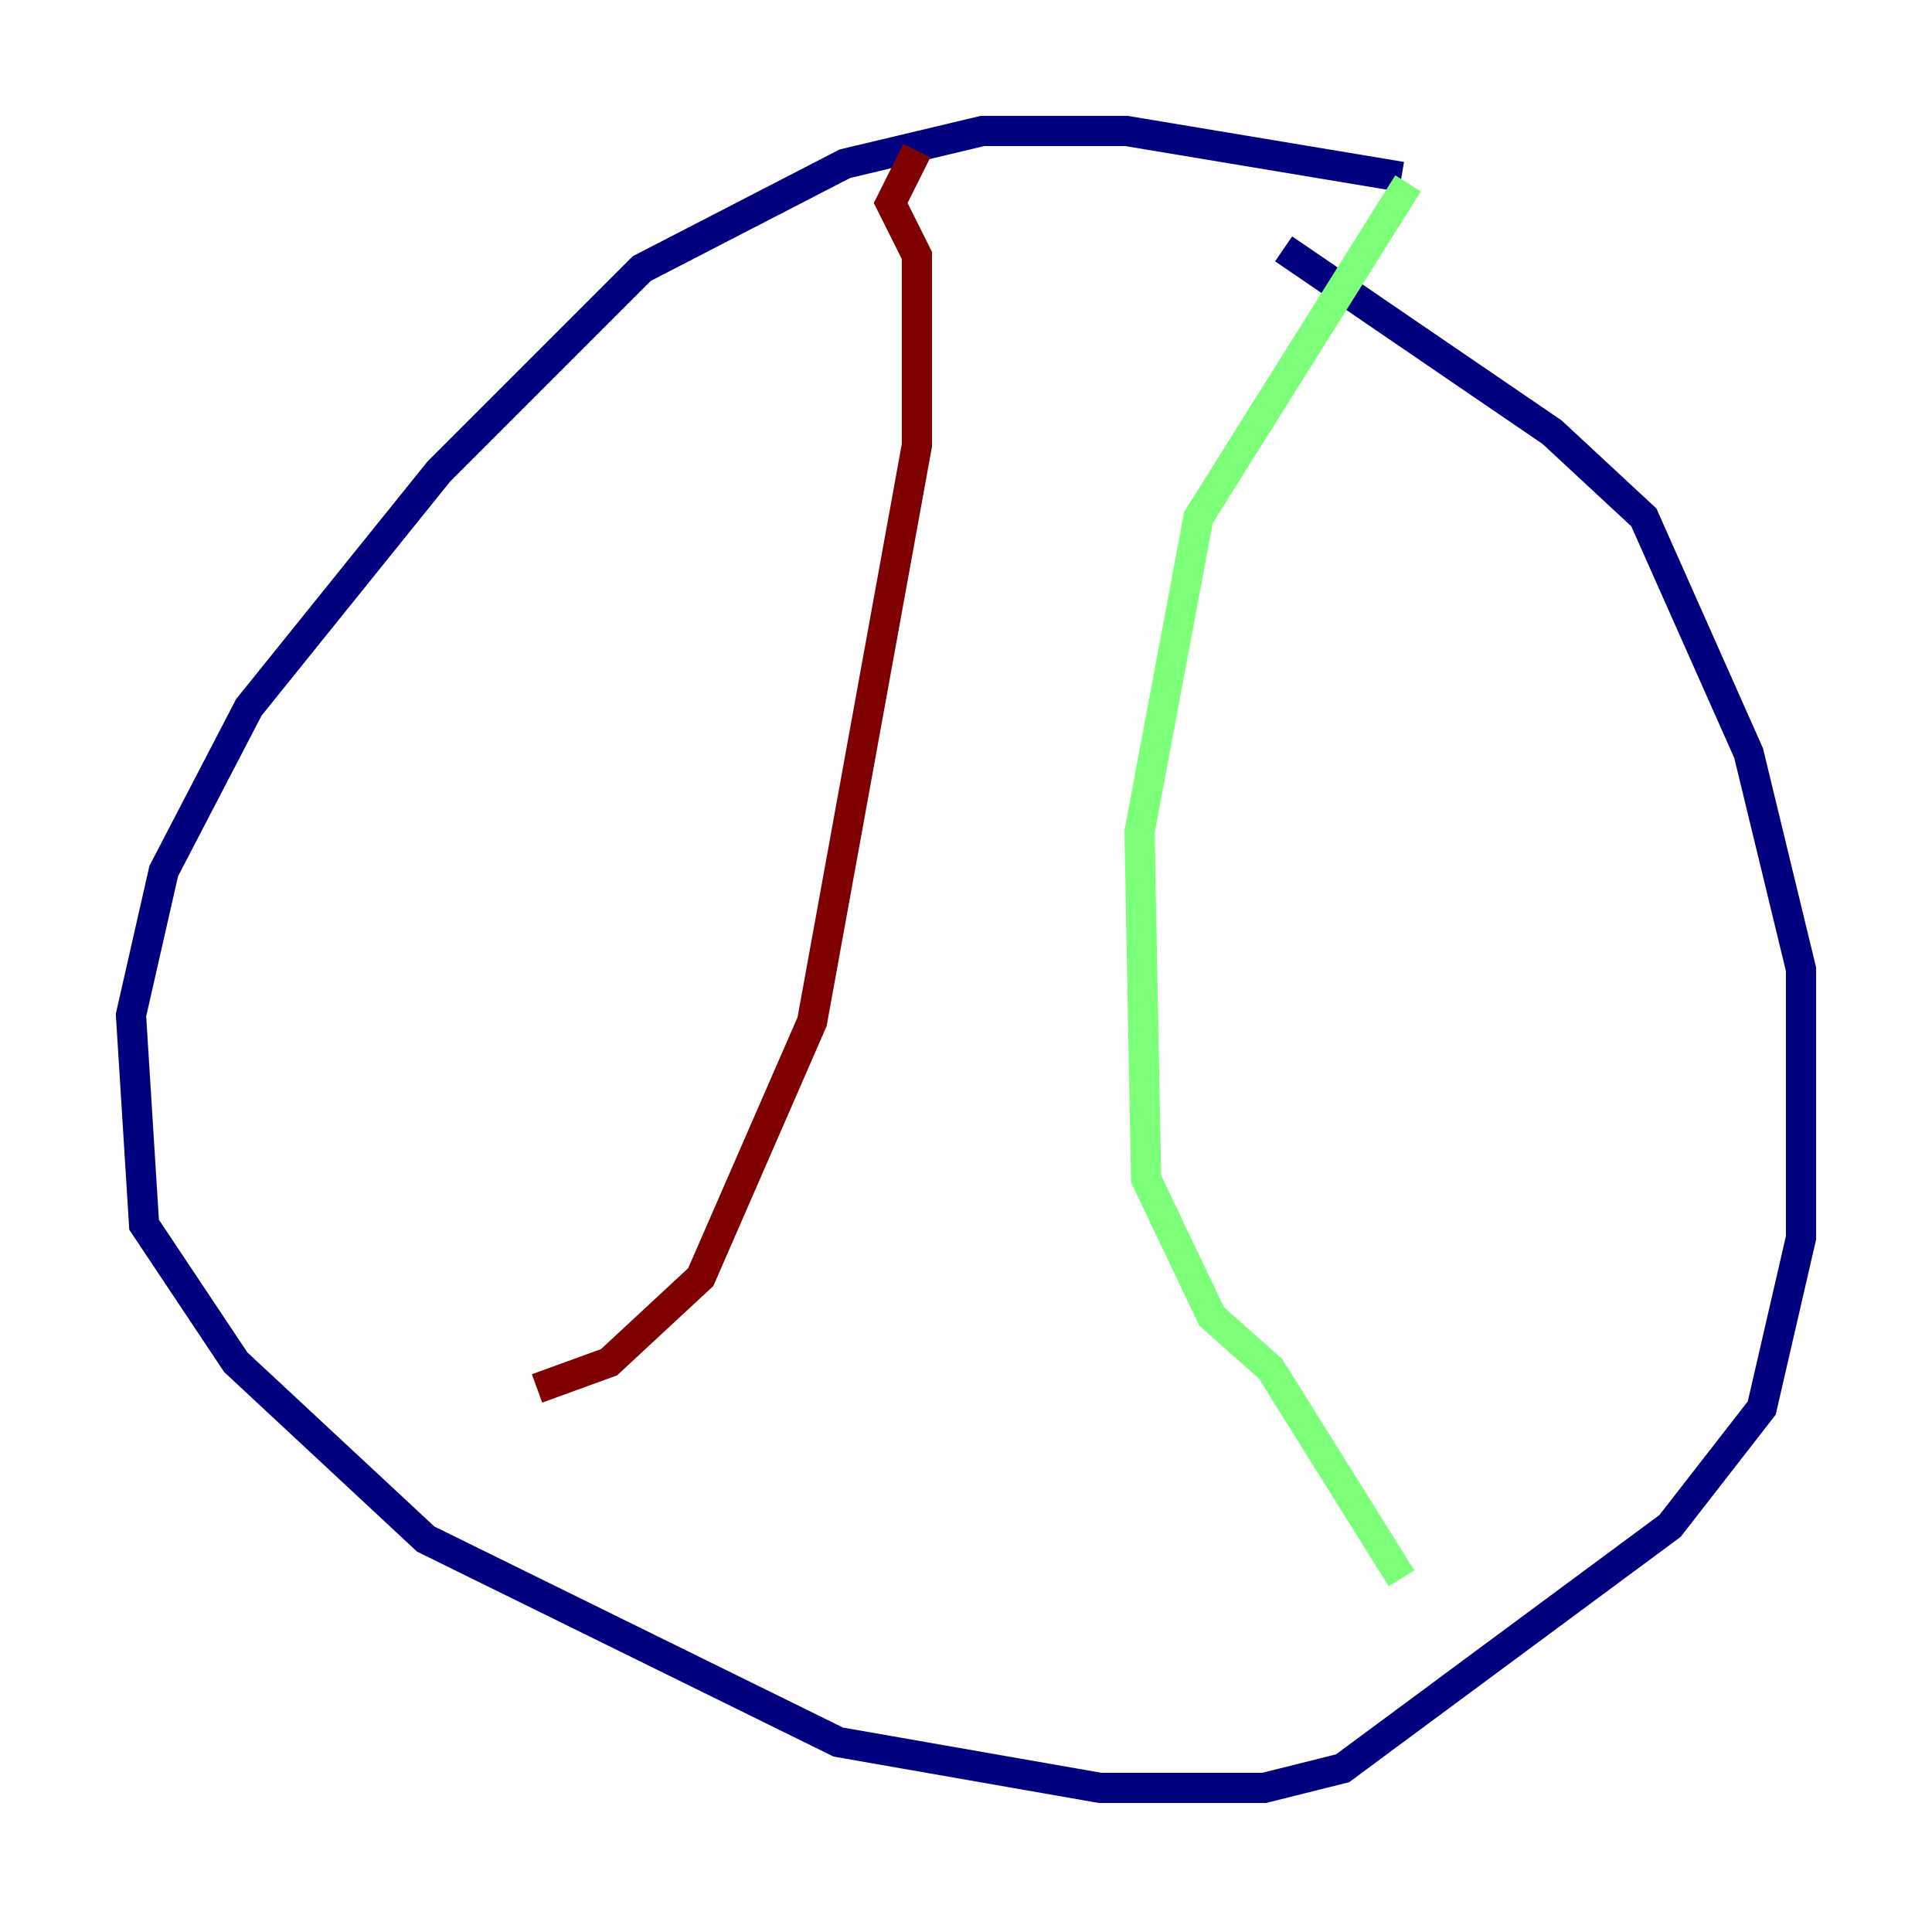 <?xml version="1.0" encoding="utf-8" ?>
<svg baseProfile="tiny" height="128" version="1.2" viewBox="0,0,128,128" width="128" xmlns="http://www.w3.org/2000/svg" xmlns:ev="http://www.w3.org/2001/xml-events" xmlns:xlink="http://www.w3.org/1999/xlink"><defs /><polyline fill="none" points="92.854,11.715 74.63,8.678 65.085,8.678 55.973,10.848 42.522,17.79 29.071,31.241 16.488,46.861 10.848,57.709 8.678,67.254 9.546,81.139 15.62,90.251 28.203,101.966 55.539,115.417 72.895,118.454 83.742,118.454 88.949,117.153 110.644,101.098 116.719,93.288 119.322,82.007 119.322,64.217 115.851,49.898 108.909,34.278 102.834,28.637 85.044,16.488" stroke="#00007f" stroke-width="2" /><polyline fill="none" points="93.288,12.149 79.403,34.278 75.498,55.105 75.932,78.102 80.271,87.214 84.176,90.685 92.854,104.57" stroke="#7cff79" stroke-width="2" /><polyline fill="none" points="60.746,9.98 59.01,13.451 60.746,16.922 60.746,29.505 53.803,67.688 46.427,84.61 40.352,90.251 35.58,91.986" stroke="#7f0000" stroke-width="2" /></svg>